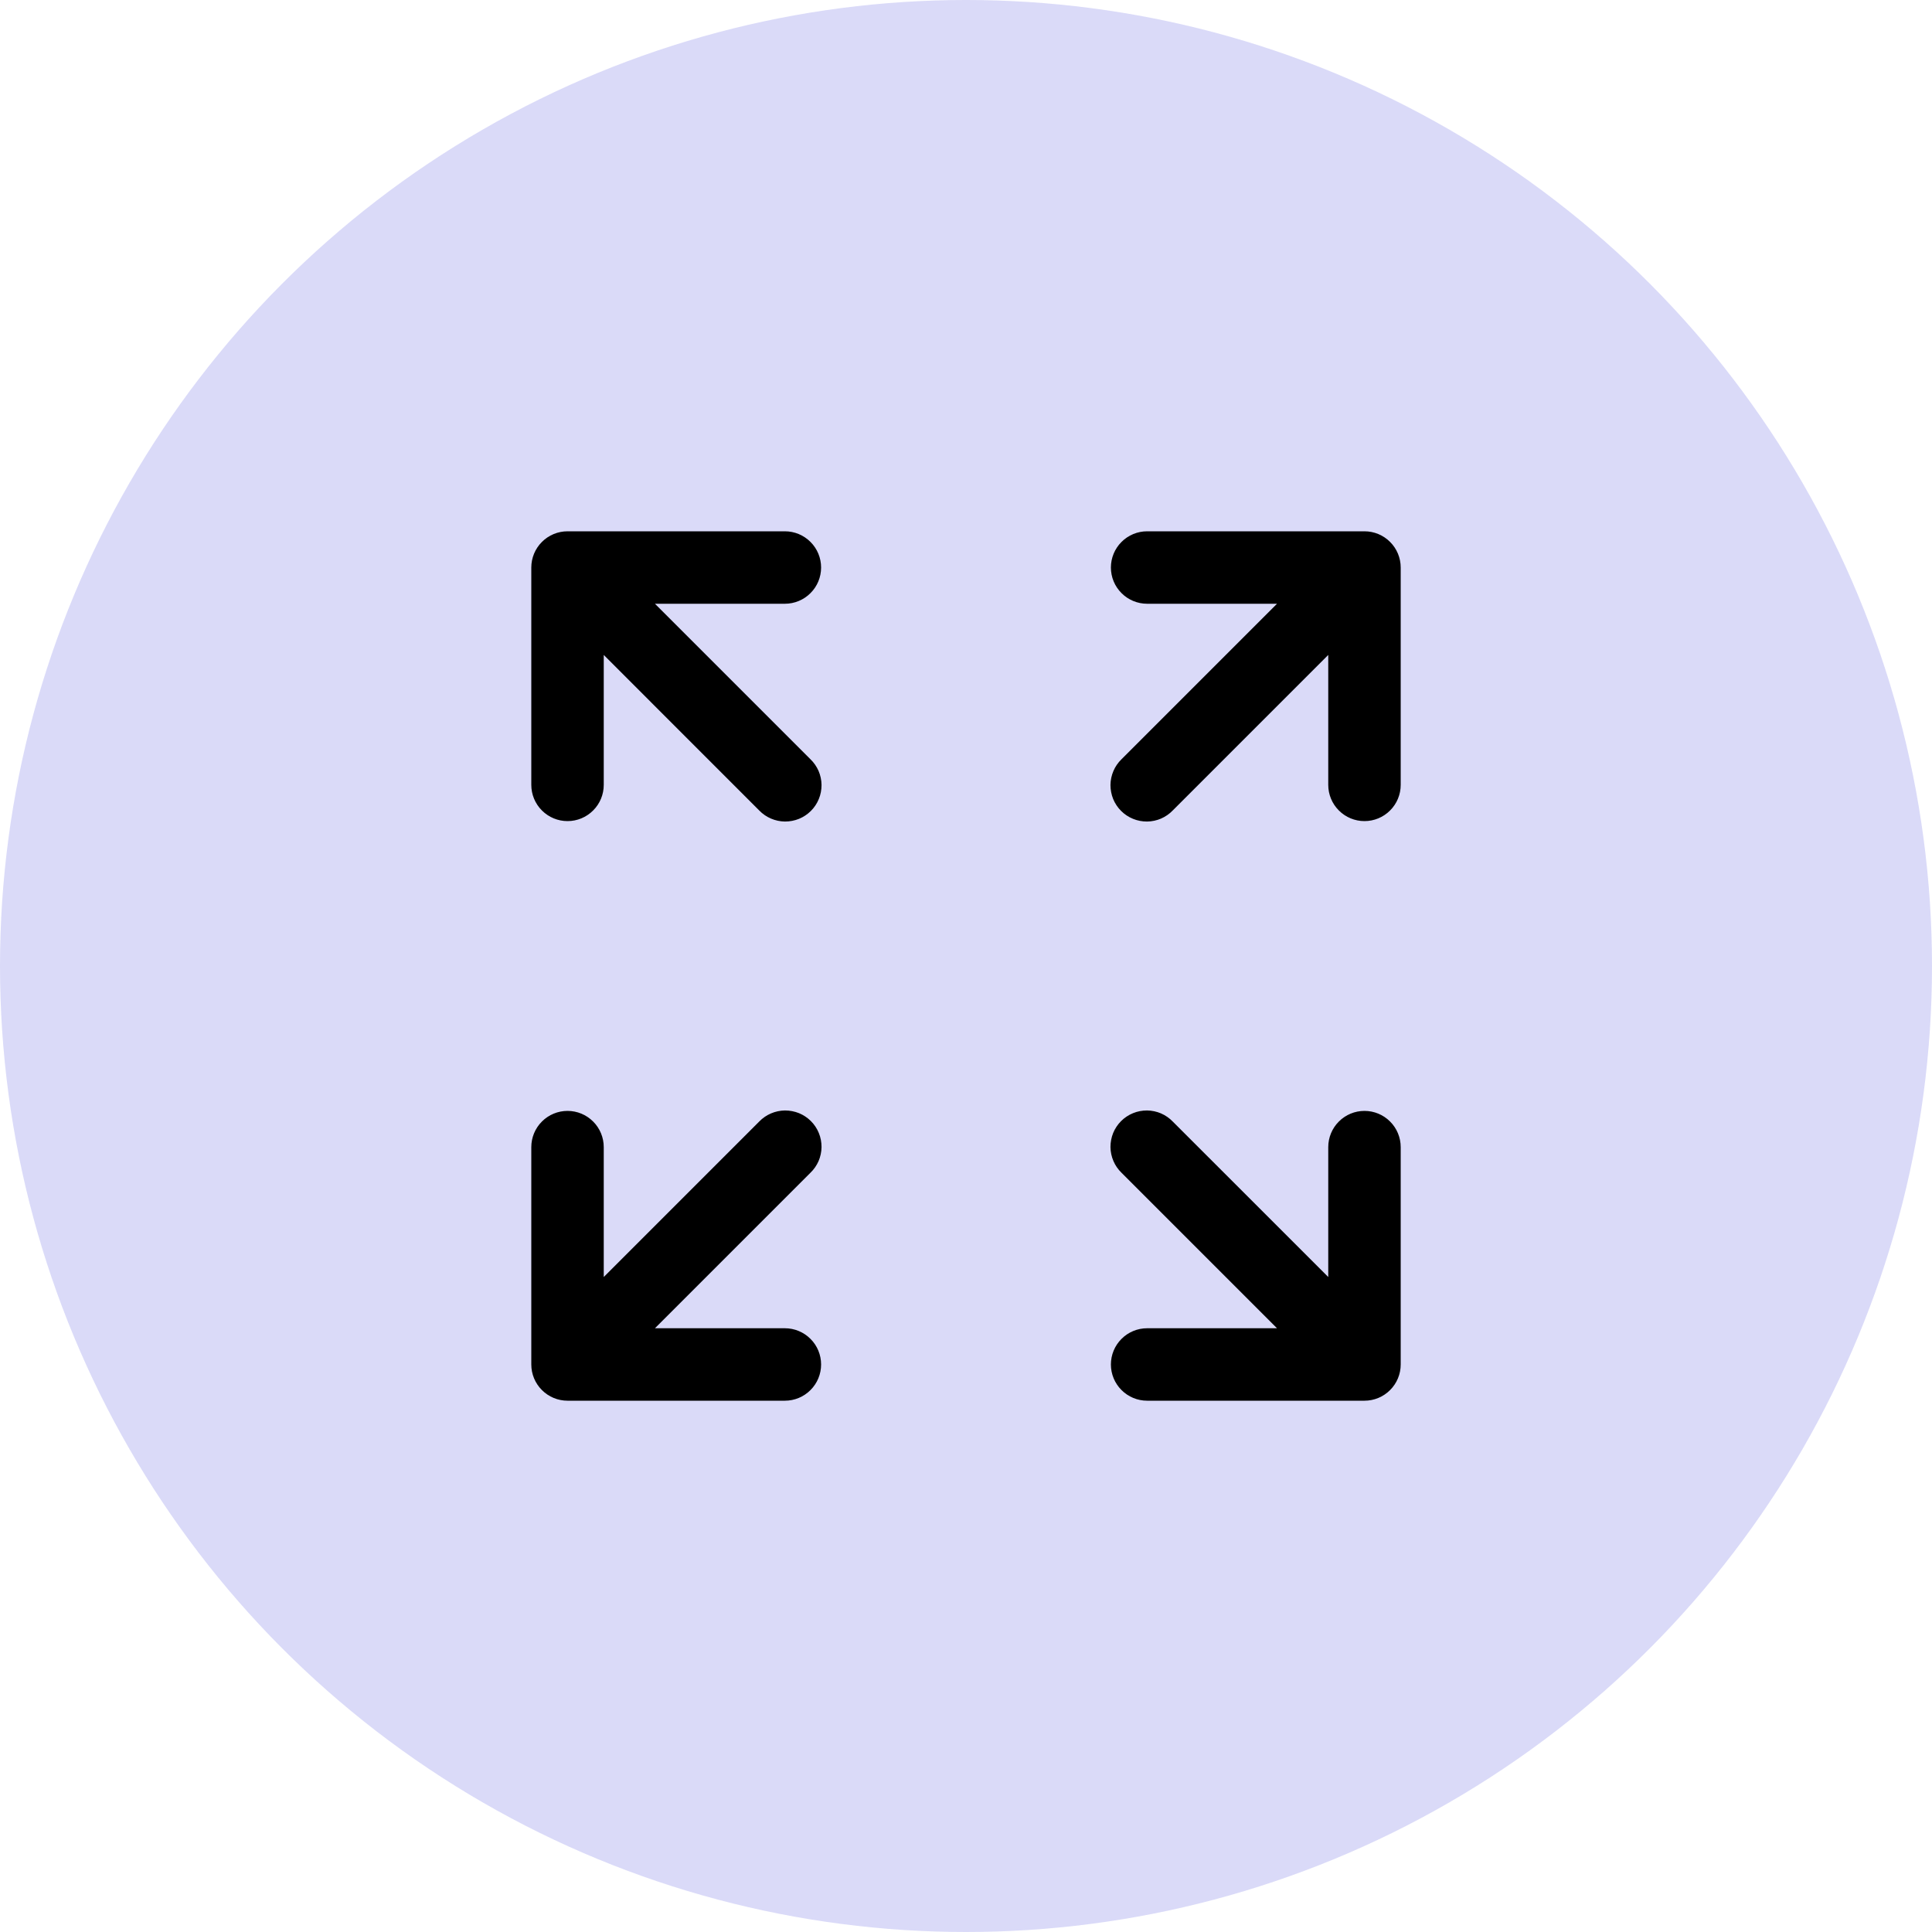<svg width="40" height="40" viewBox="0 0 40 40" fill="none" xmlns="http://www.w3.org/2000/svg">
<circle cx="20" cy="20" r="20" fill="#DADAF8"/>
<path d="M13.56 12.5H16.25C16.449 12.5 16.64 12.421 16.78 12.28C16.921 12.14 17 11.949 17 11.75C17 11.551 16.921 11.36 16.78 11.22C16.64 11.079 16.449 11 16.25 11H11.75C11.551 11 11.36 11.079 11.22 11.22C11.079 11.36 11 11.551 11 11.75V16.25C11 16.449 11.079 16.64 11.22 16.78C11.36 16.921 11.551 17 11.75 17C11.949 17 12.14 16.921 12.28 16.78C12.421 16.64 12.5 16.449 12.5 16.25V13.56L15.719 16.78C15.789 16.852 15.871 16.909 15.963 16.948C16.054 16.987 16.153 17.008 16.252 17.009C16.352 17.009 16.451 16.99 16.543 16.953C16.635 16.915 16.719 16.859 16.789 16.789C16.86 16.718 16.915 16.635 16.953 16.542C16.991 16.45 17.009 16.352 17.009 16.252C17.008 16.152 16.987 16.054 16.948 15.962C16.908 15.871 16.851 15.788 16.779 15.719L13.56 12.5ZM27.5 13.56V16.25C27.5 16.449 27.579 16.64 27.72 16.78C27.86 16.921 28.051 17 28.25 17C28.449 17 28.64 16.921 28.78 16.78C28.921 16.64 29 16.449 29 16.25V11.75C29 11.551 28.921 11.36 28.78 11.22C28.64 11.079 28.449 11 28.25 11H23.75C23.551 11 23.36 11.079 23.22 11.22C23.079 11.36 23 11.551 23 11.75C23 11.949 23.079 12.14 23.22 12.28C23.36 12.421 23.551 12.5 23.75 12.5H26.439L23.22 15.719C23.148 15.789 23.091 15.871 23.052 15.963C23.013 16.054 22.992 16.153 22.991 16.252C22.991 16.352 23.01 16.451 23.047 16.543C23.085 16.635 23.141 16.719 23.211 16.789C23.282 16.86 23.365 16.915 23.458 16.953C23.55 16.991 23.648 17.009 23.748 17.009C23.848 17.008 23.946 16.987 24.038 16.948C24.129 16.908 24.212 16.851 24.281 16.779L27.5 13.56ZM13.56 27.5H16.25C16.449 27.5 16.64 27.579 16.78 27.72C16.921 27.86 17 28.051 17 28.25C17 28.449 16.921 28.64 16.78 28.78C16.64 28.921 16.449 29 16.25 29H11.75C11.551 29 11.36 28.921 11.22 28.78C11.079 28.64 11 28.449 11 28.25V23.75C11 23.551 11.079 23.36 11.22 23.22C11.36 23.079 11.551 23 11.75 23C11.949 23 12.14 23.079 12.28 23.22C12.421 23.36 12.5 23.551 12.5 23.75V26.439L15.719 23.22C15.789 23.148 15.871 23.091 15.963 23.052C16.054 23.013 16.153 22.992 16.252 22.991C16.352 22.991 16.451 23.01 16.543 23.047C16.635 23.085 16.719 23.141 16.789 23.211C16.86 23.282 16.915 23.365 16.953 23.458C16.991 23.55 17.009 23.648 17.009 23.748C17.008 23.848 16.987 23.946 16.948 24.038C16.908 24.129 16.851 24.212 16.779 24.281L13.56 27.5ZM27.5 26.439V23.75C27.5 23.551 27.579 23.36 27.72 23.22C27.86 23.079 28.051 23 28.25 23C28.449 23 28.64 23.079 28.78 23.22C28.921 23.36 29 23.551 29 23.75V28.25C29 28.449 28.921 28.64 28.78 28.78C28.64 28.921 28.449 29 28.25 29H23.75C23.551 29 23.36 28.921 23.22 28.78C23.079 28.64 23 28.449 23 28.25C23 28.051 23.079 27.86 23.22 27.72C23.36 27.579 23.551 27.5 23.75 27.5H26.439L23.22 24.281C23.148 24.211 23.091 24.129 23.052 24.037C23.013 23.946 22.992 23.847 22.991 23.748C22.991 23.648 23.01 23.549 23.047 23.457C23.085 23.365 23.141 23.281 23.211 23.211C23.282 23.14 23.365 23.085 23.458 23.047C23.55 23.009 23.648 22.991 23.748 22.991C23.848 22.992 23.946 23.013 24.038 23.052C24.129 23.092 24.212 23.149 24.281 23.221L27.5 26.439Z" fill="black"/>
</svg>
